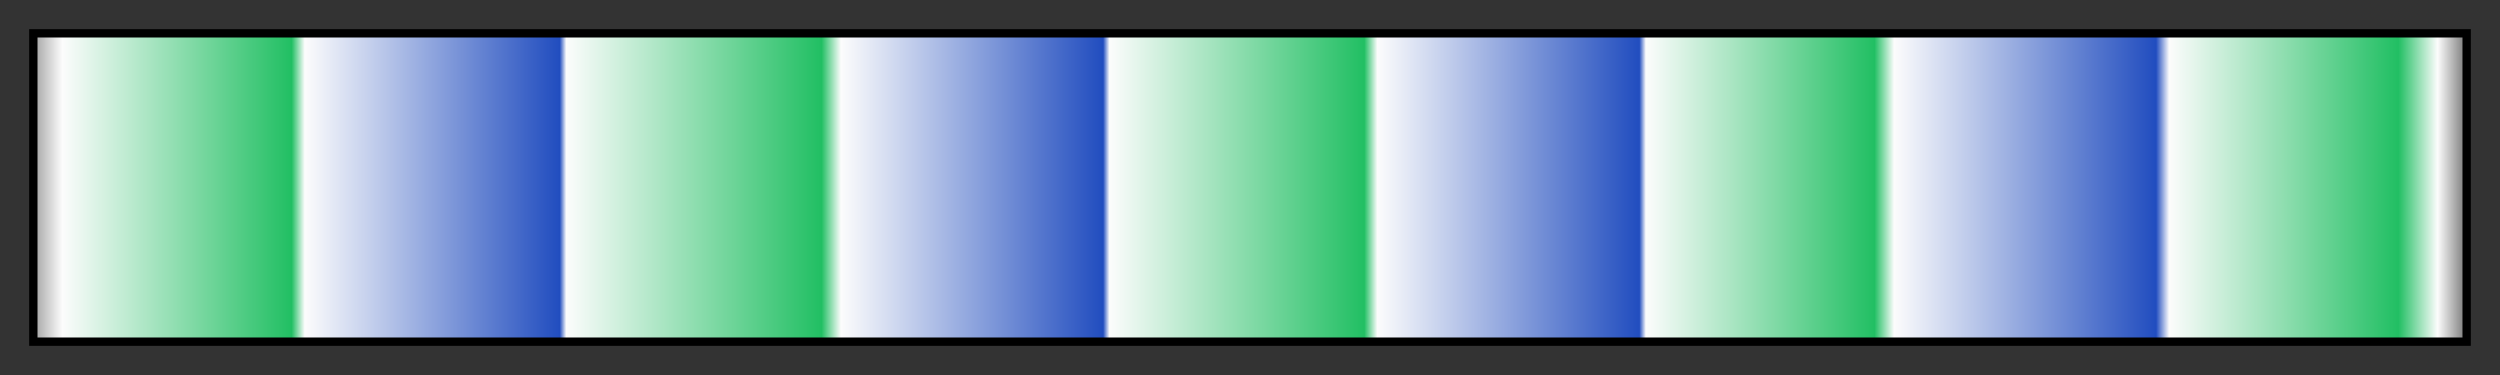 <?xml version="1.0" encoding="UTF-8"?>
<svg xmlns="http://www.w3.org/2000/svg" version="1.1" width="300px" height="45px" viewBox="0 0 300 45">
  <rect x="0" y="0" width="300" height="45" fill="#333333" stroke="none"/>
  <g>
    <defs>
      <linearGradient id="vilani-09" gradientUnits="objectBoundingBox" spreadMethod="pad" x1="0%" x2="100%" y1="0%" y2="0%">
        <stop offset="0.00%" stop-color="rgb(171, 171, 171)" stop-opacity="1"/>
        <stop offset="1.07%" stop-color="rgb(252, 252, 252)" stop-opacity="1"/>
        <stop offset="10.52%" stop-color="rgb(33, 191, 99)" stop-opacity="1"/>
        <stop offset="11.06%" stop-color="rgb(252, 252, 252)" stop-opacity="1"/>
        <stop offset="21.56%" stop-color="rgb(33, 77, 191)" stop-opacity="1"/>
        <stop offset="21.83%" stop-color="rgb(252, 252, 252)" stop-opacity="1"/>
        <stop offset="32.35%" stop-color="rgb(33, 191, 99)" stop-opacity="1"/>
        <stop offset="33.15%" stop-color="rgb(252, 252, 252)" stop-opacity="1"/>
        <stop offset="43.95%" stop-color="rgb(33, 77, 191)" stop-opacity="1"/>
        <stop offset="44.21%" stop-color="rgb(252, 252, 252)" stop-opacity="1"/>
        <stop offset="54.71%" stop-color="rgb(33, 191, 99)" stop-opacity="1"/>
        <stop offset="55.25%" stop-color="rgb(252, 252, 252)" stop-opacity="1"/>
        <stop offset="66.04%" stop-color="rgb(33, 77, 191)" stop-opacity="1"/>
        <stop offset="66.31%" stop-color="rgb(252, 252, 252)" stop-opacity="1"/>
        <stop offset="70.00%" stop-color="rgb(166, 228, 192)" stop-opacity="1"/>
        <stop offset="75.73%" stop-color="rgb(33, 191, 99)" stop-opacity="1"/>
        <stop offset="76.54%" stop-color="rgb(252, 252, 252)" stop-opacity="1"/>
        <stop offset="87.33%" stop-color="rgb(33, 77, 191)" stop-opacity="1"/>
        <stop offset="87.87%" stop-color="rgb(252, 252, 252)" stop-opacity="1"/>
        <stop offset="97.31%" stop-color="rgb(33, 191, 99)" stop-opacity="1"/>
        <stop offset="98.93%" stop-color="rgb(252, 252, 252)" stop-opacity="1"/>
        <stop offset="100.00%" stop-color="rgb(131, 131, 131)" stop-opacity="1"/>
      </linearGradient>
    </defs>
    <rect fill="url(#vilani-09)" x="4" y="4" width="292" height="37" stroke="black" stroke-width="1"/>
  </g>
</svg>
